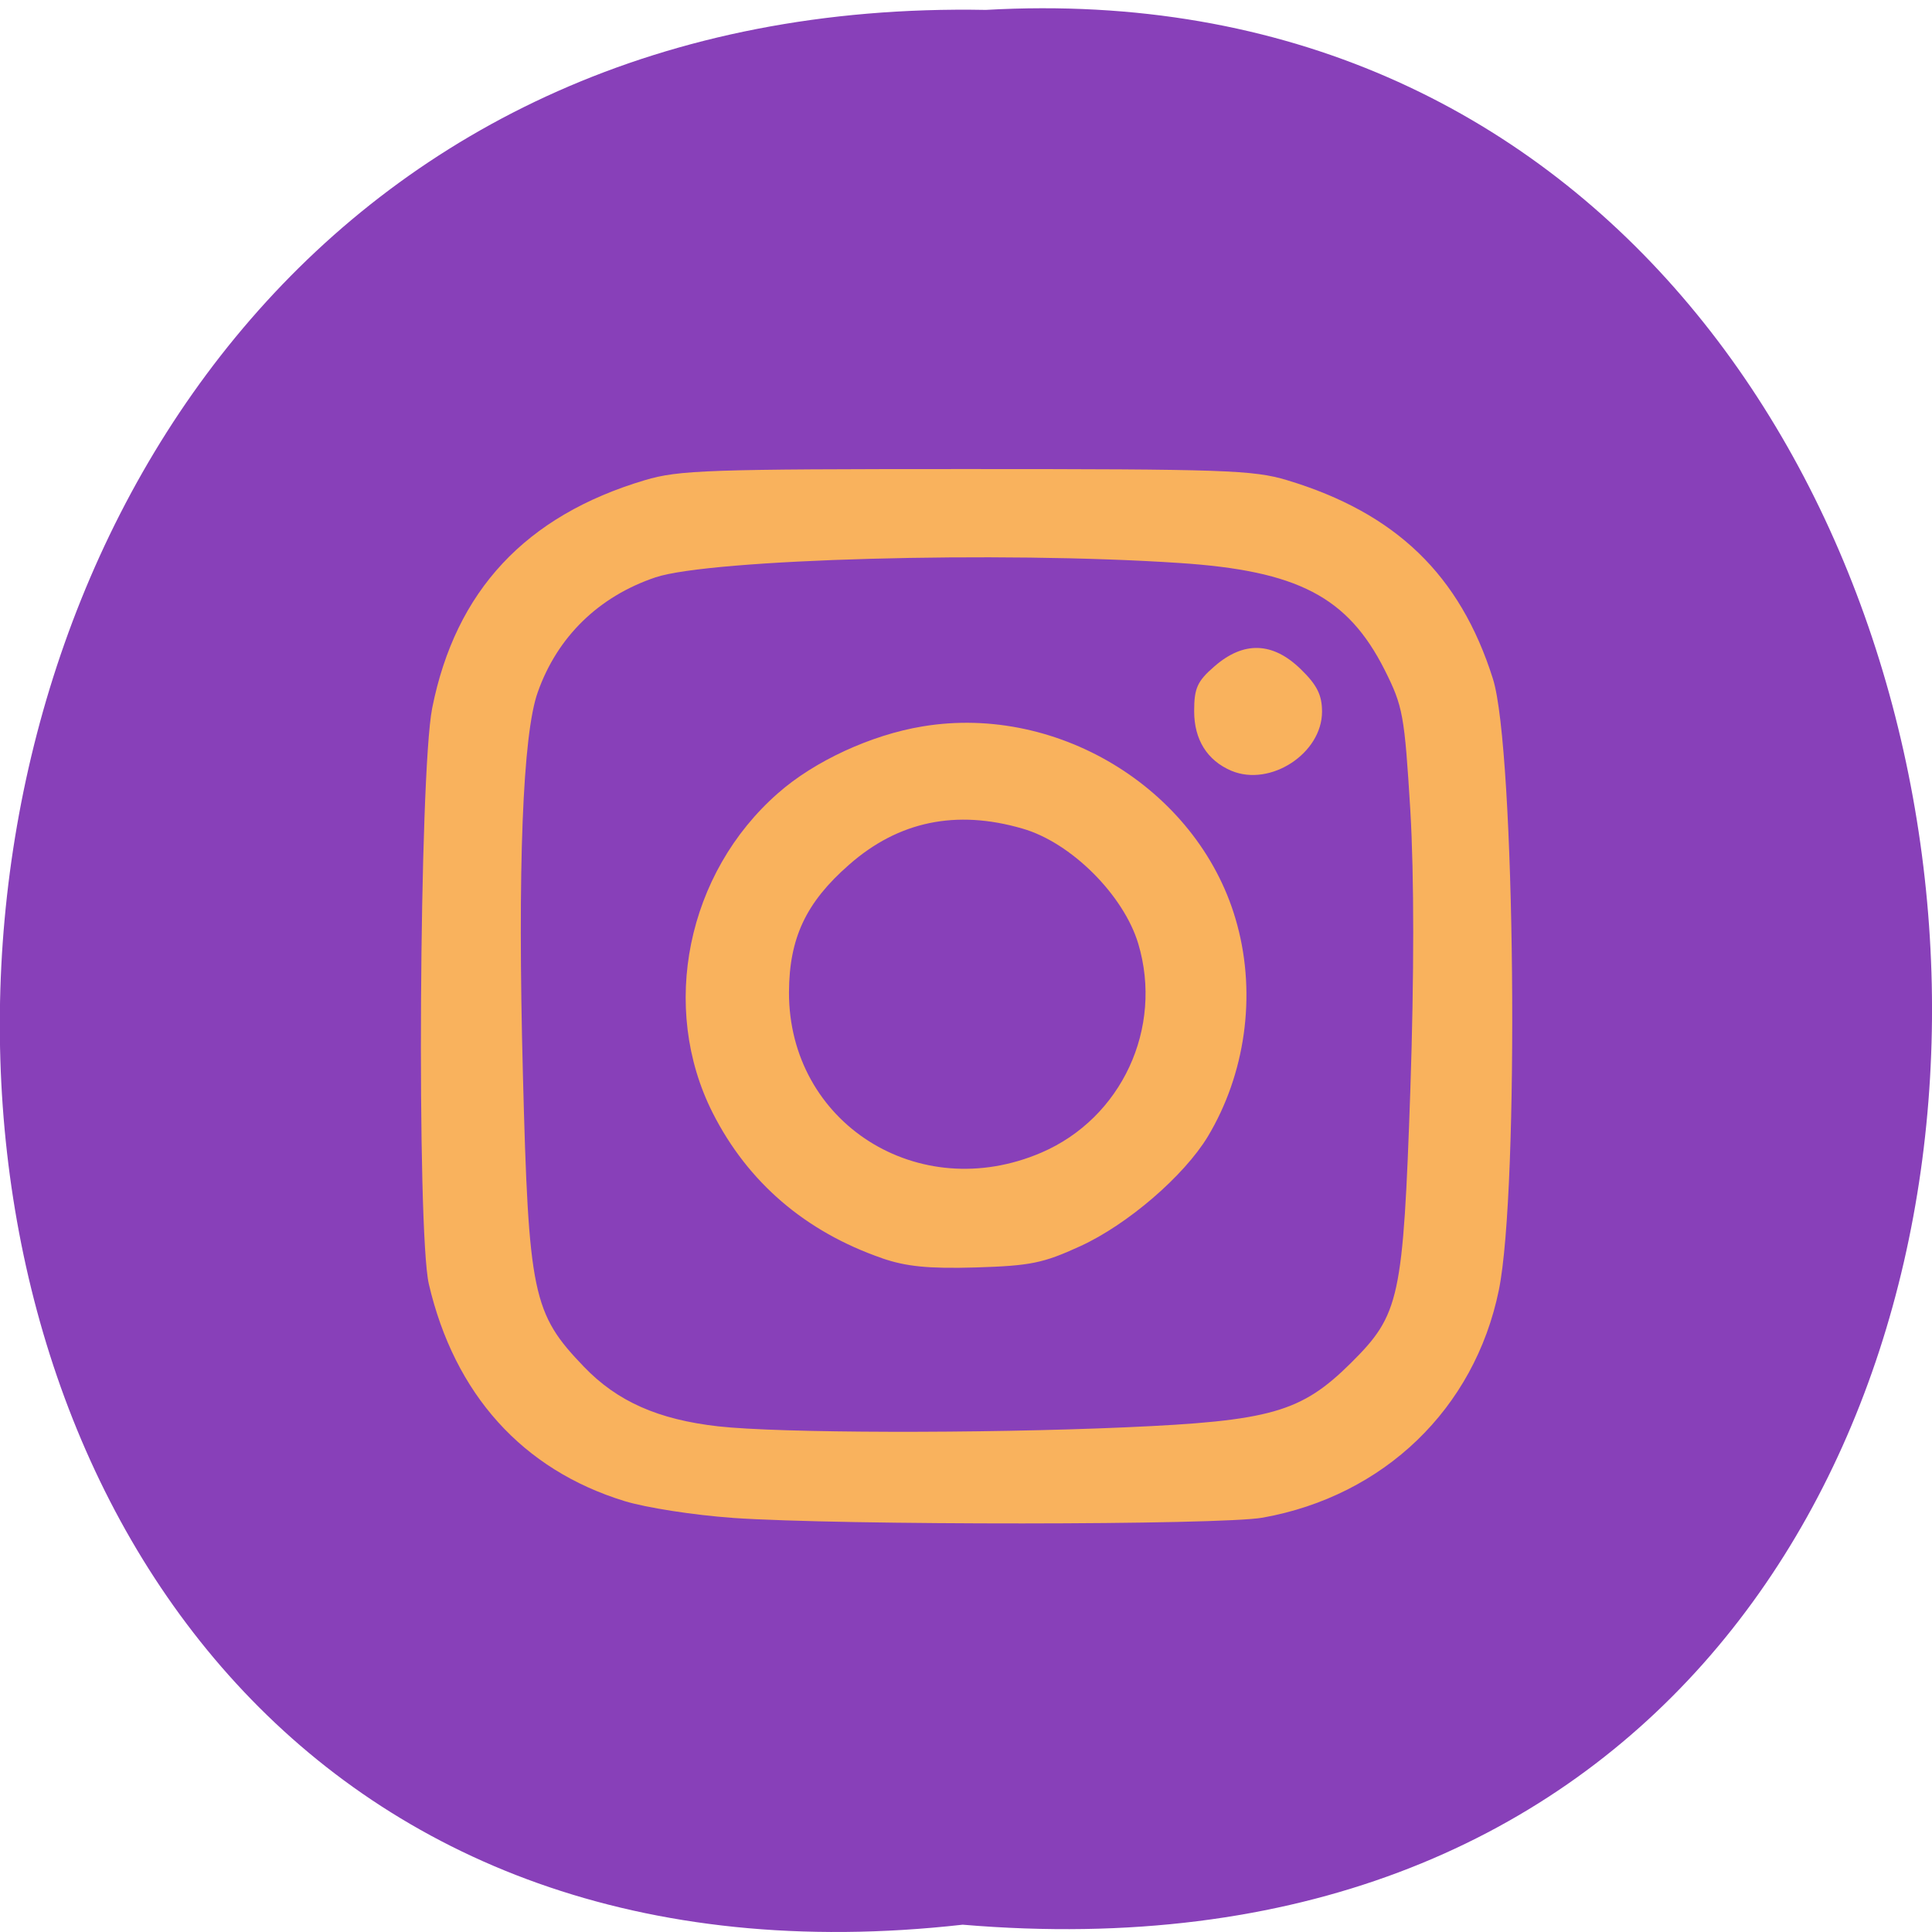 <svg xmlns="http://www.w3.org/2000/svg" viewBox="0 0 32 32"><path d="m 15.945 31.879 c -21.473 2.414 -21.18 -32.12 0.383 -31.715 c 20.05 -1.137 21.859 33.598 -0.383 31.715" fill="#8840b9"/><path d="m 12.13 25.14 c -0.625 -0.043 -1.43 -0.168 -1.785 -0.277 c -1.691 -0.52 -2.816 -1.77 -3.242 -3.594 c -0.203 -0.887 -0.16 -8.445 0.055 -9.539 c 0.387 -1.945 1.547 -3.188 3.523 -3.777 c 0.563 -0.168 1.051 -0.184 5.32 -0.184 c 4.273 0 4.758 0.016 5.316 0.184 c 1.801 0.543 2.867 1.57 3.41 3.289 c 0.371 1.16 0.441 8.465 0.098 10.129 c -0.402 1.961 -1.902 3.406 -3.91 3.766 c -0.695 0.125 -6.973 0.129 -8.785 0.004 m 6.508 -1.5 c 2.414 -0.105 2.914 -0.25 3.738 -1.066 c 0.809 -0.805 0.863 -1.055 0.984 -4.531 c 0.063 -1.895 0.063 -3.516 0 -4.613 c -0.098 -1.594 -0.121 -1.727 -0.426 -2.336 c -0.613 -1.211 -1.438 -1.641 -3.398 -1.77 c -2.977 -0.199 -7.773 -0.066 -8.68 0.238 c -0.938 0.316 -1.625 0.984 -1.949 1.902 c -0.25 0.695 -0.336 2.918 -0.246 6.328 c 0.094 3.645 0.16 3.961 1.01 4.844 c 0.551 0.574 1.227 0.875 2.227 0.988 c 1.012 0.113 4.336 0.121 6.742 0.016 m -4.03 -2.801 c -1.273 -0.441 -2.223 -1.258 -2.805 -2.406 c -0.883 -1.746 -0.43 -3.973 1.082 -5.297 c 0.602 -0.531 1.543 -0.965 2.391 -1.105 c 2.289 -0.383 4.629 1.094 5.215 3.289 c 0.316 1.172 0.133 2.469 -0.488 3.504 c -0.395 0.652 -1.328 1.457 -2.113 1.816 c -0.613 0.281 -0.82 0.324 -1.73 0.352 c -0.789 0.023 -1.156 -0.016 -1.551 -0.152 m 2.637 -1.75 c 1.328 -0.57 2.023 -2.063 1.605 -3.461 c -0.242 -0.805 -1.113 -1.676 -1.918 -1.906 c -1.098 -0.32 -2.055 -0.121 -2.871 0.598 c -0.715 0.625 -0.992 1.215 -0.996 2.113 c -0.004 2.164 2.145 3.531 4.18 2.656 m 3.148 -6.324 c -0.402 -0.172 -0.617 -0.516 -0.617 -0.988 c 0 -0.379 0.051 -0.496 0.336 -0.742 c 0.484 -0.422 0.965 -0.406 1.43 0.047 c 0.27 0.262 0.352 0.43 0.352 0.703 c 0 0.691 -0.855 1.25 -1.5 0.98" fill="#f9b25d"/></svg>
